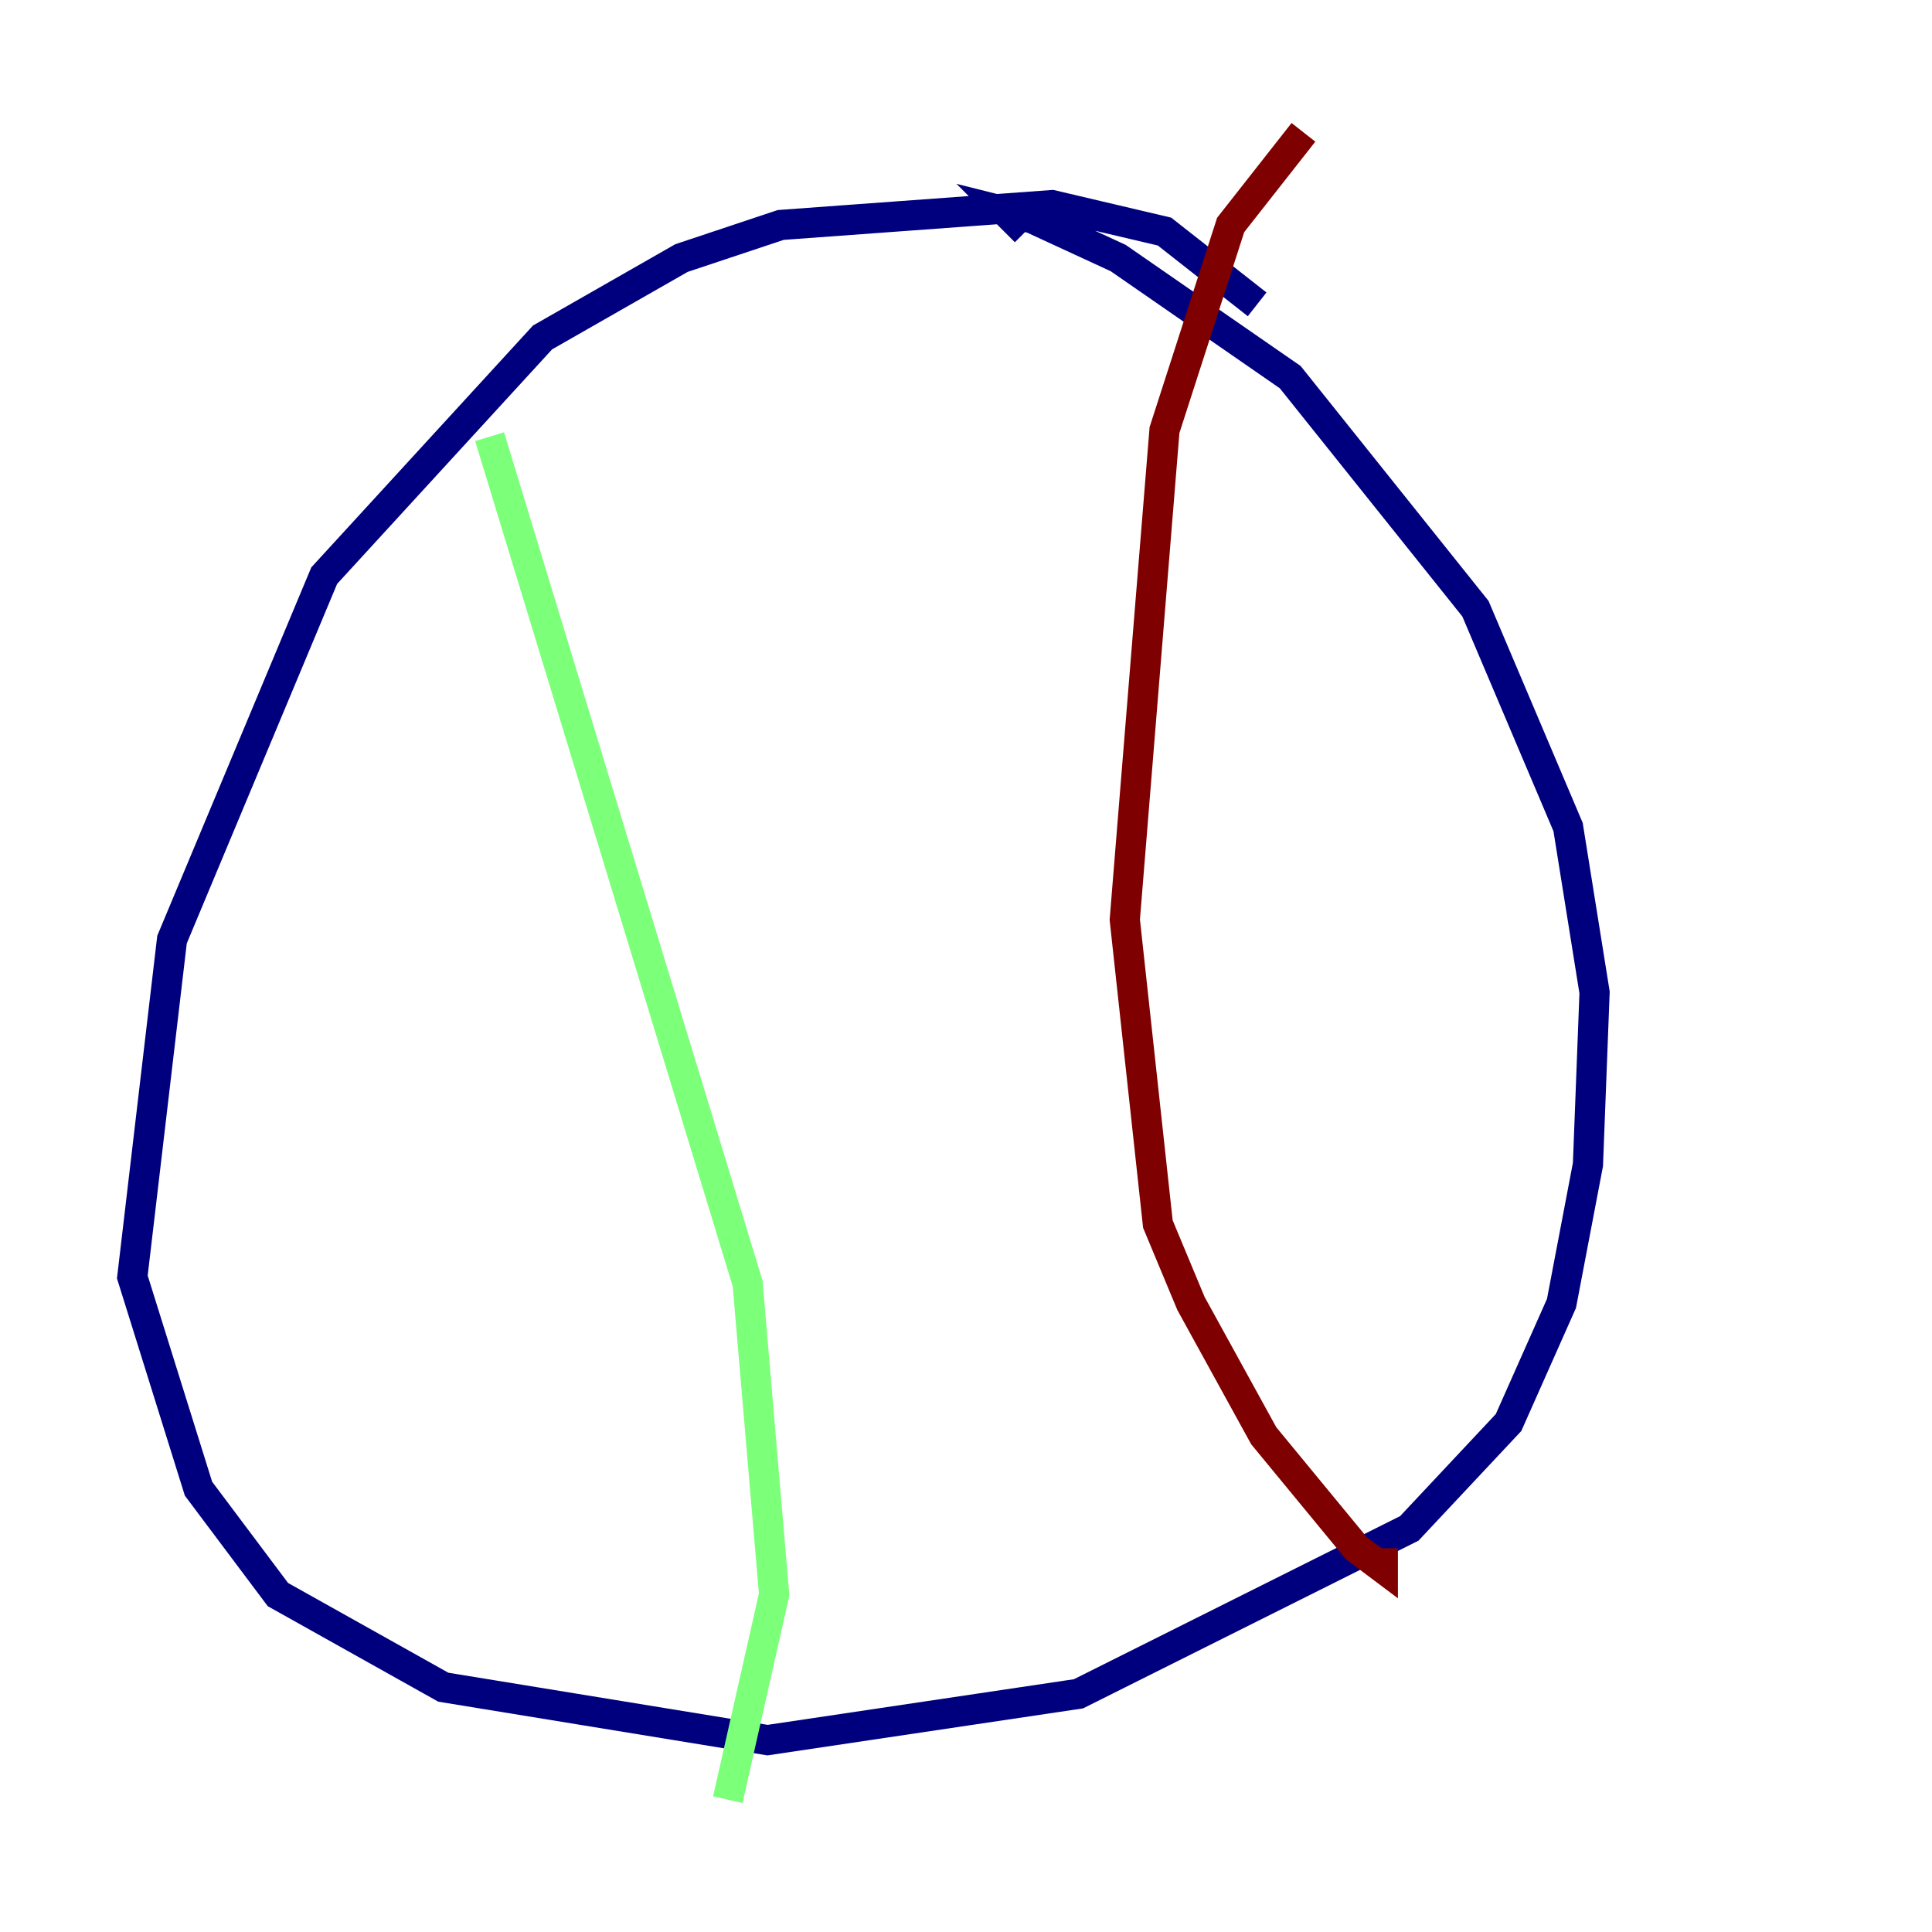 <?xml version="1.0" encoding="utf-8" ?>
<svg baseProfile="tiny" height="128" version="1.2" viewBox="0,0,128,128" width="128" xmlns="http://www.w3.org/2000/svg" xmlns:ev="http://www.w3.org/2001/xml-events" xmlns:xlink="http://www.w3.org/1999/xlink"><defs /><polyline fill="none" points="83.288,20.164 77.151,15.342 69.699,13.589 51.726,14.904 45.151,17.096 35.945,22.356 21.48,38.137 11.397,62.247 8.767,84.603 13.151,98.63 18.411,105.644 29.37,111.781 50.849,115.288 71.452,112.219 93.37,101.26 99.945,94.247 103.452,86.356 105.206,77.151 105.644,65.753 103.89,54.794 97.753,40.329 85.48,24.986 74.082,17.096 68.384,14.466 66.63,14.027 67.945,15.342" stroke="#00007f" stroke-width="2" /><polyline fill="none" points="32.438,28.931 49.534,85.041 51.288,105.644 48.219,119.233" stroke="#7cff79" stroke-width="2" /><polyline fill="none" points="86.356,8.767 81.534,14.904 77.151,28.493 74.52,60.931 76.712,81.096 78.904,86.356 83.726,95.123 89.863,102.575 91.616,103.89 91.616,102.575" stroke="#7f0000" stroke-width="2" /></svg>